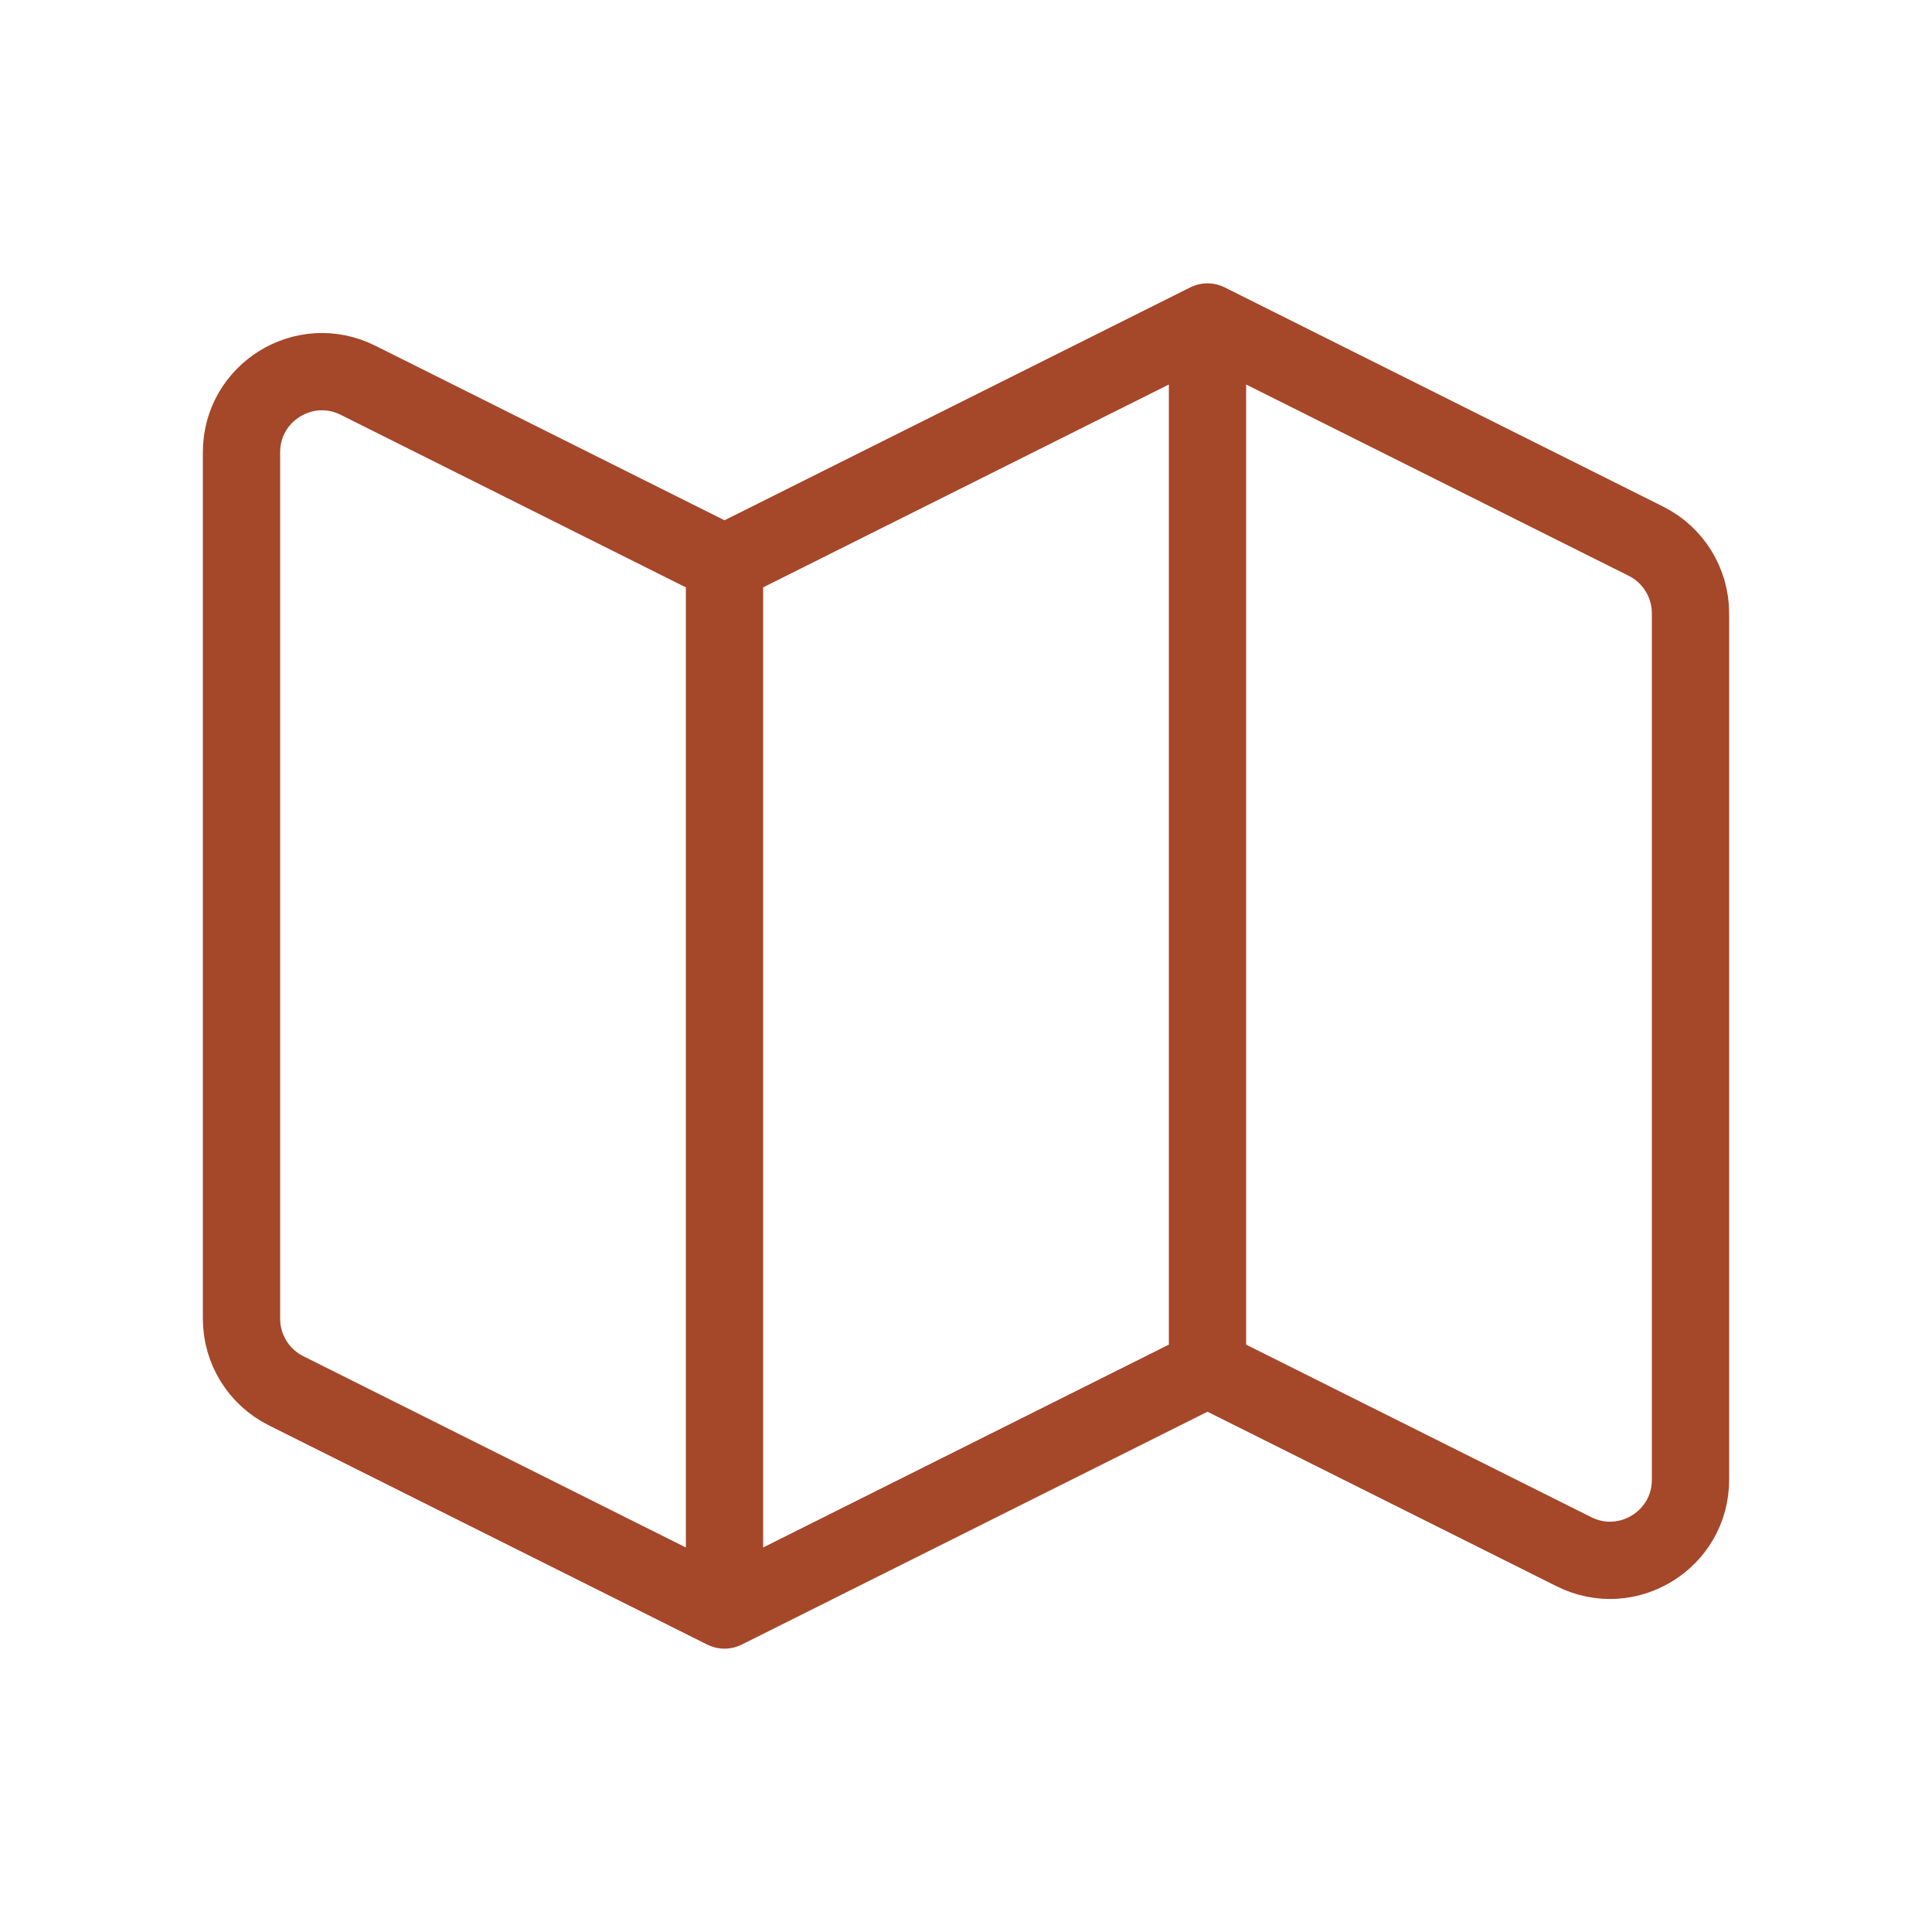 <svg width="50" height="50" viewBox="0 0 50 50" fill="none" xmlns="http://www.w3.org/2000/svg">
<path d="M18.75 41.667L7.402 35.992C6.696 35.639 6.25 34.918 6.25 34.129V11.704C6.25 10.155 7.88 9.148 9.265 9.841L18.75 14.583M18.75 41.667L31.25 35.417M18.75 41.667V14.583M31.25 35.417L40.735 40.159C42.12 40.852 43.75 39.844 43.75 38.296V15.871C43.75 15.082 43.304 14.36 42.598 14.007L31.25 8.333M31.25 35.417V8.333M31.25 8.333L18.75 14.583" stroke="#A54729" stroke-width="2" stroke-linecap="round" stroke-linejoin="round"/>
</svg>
